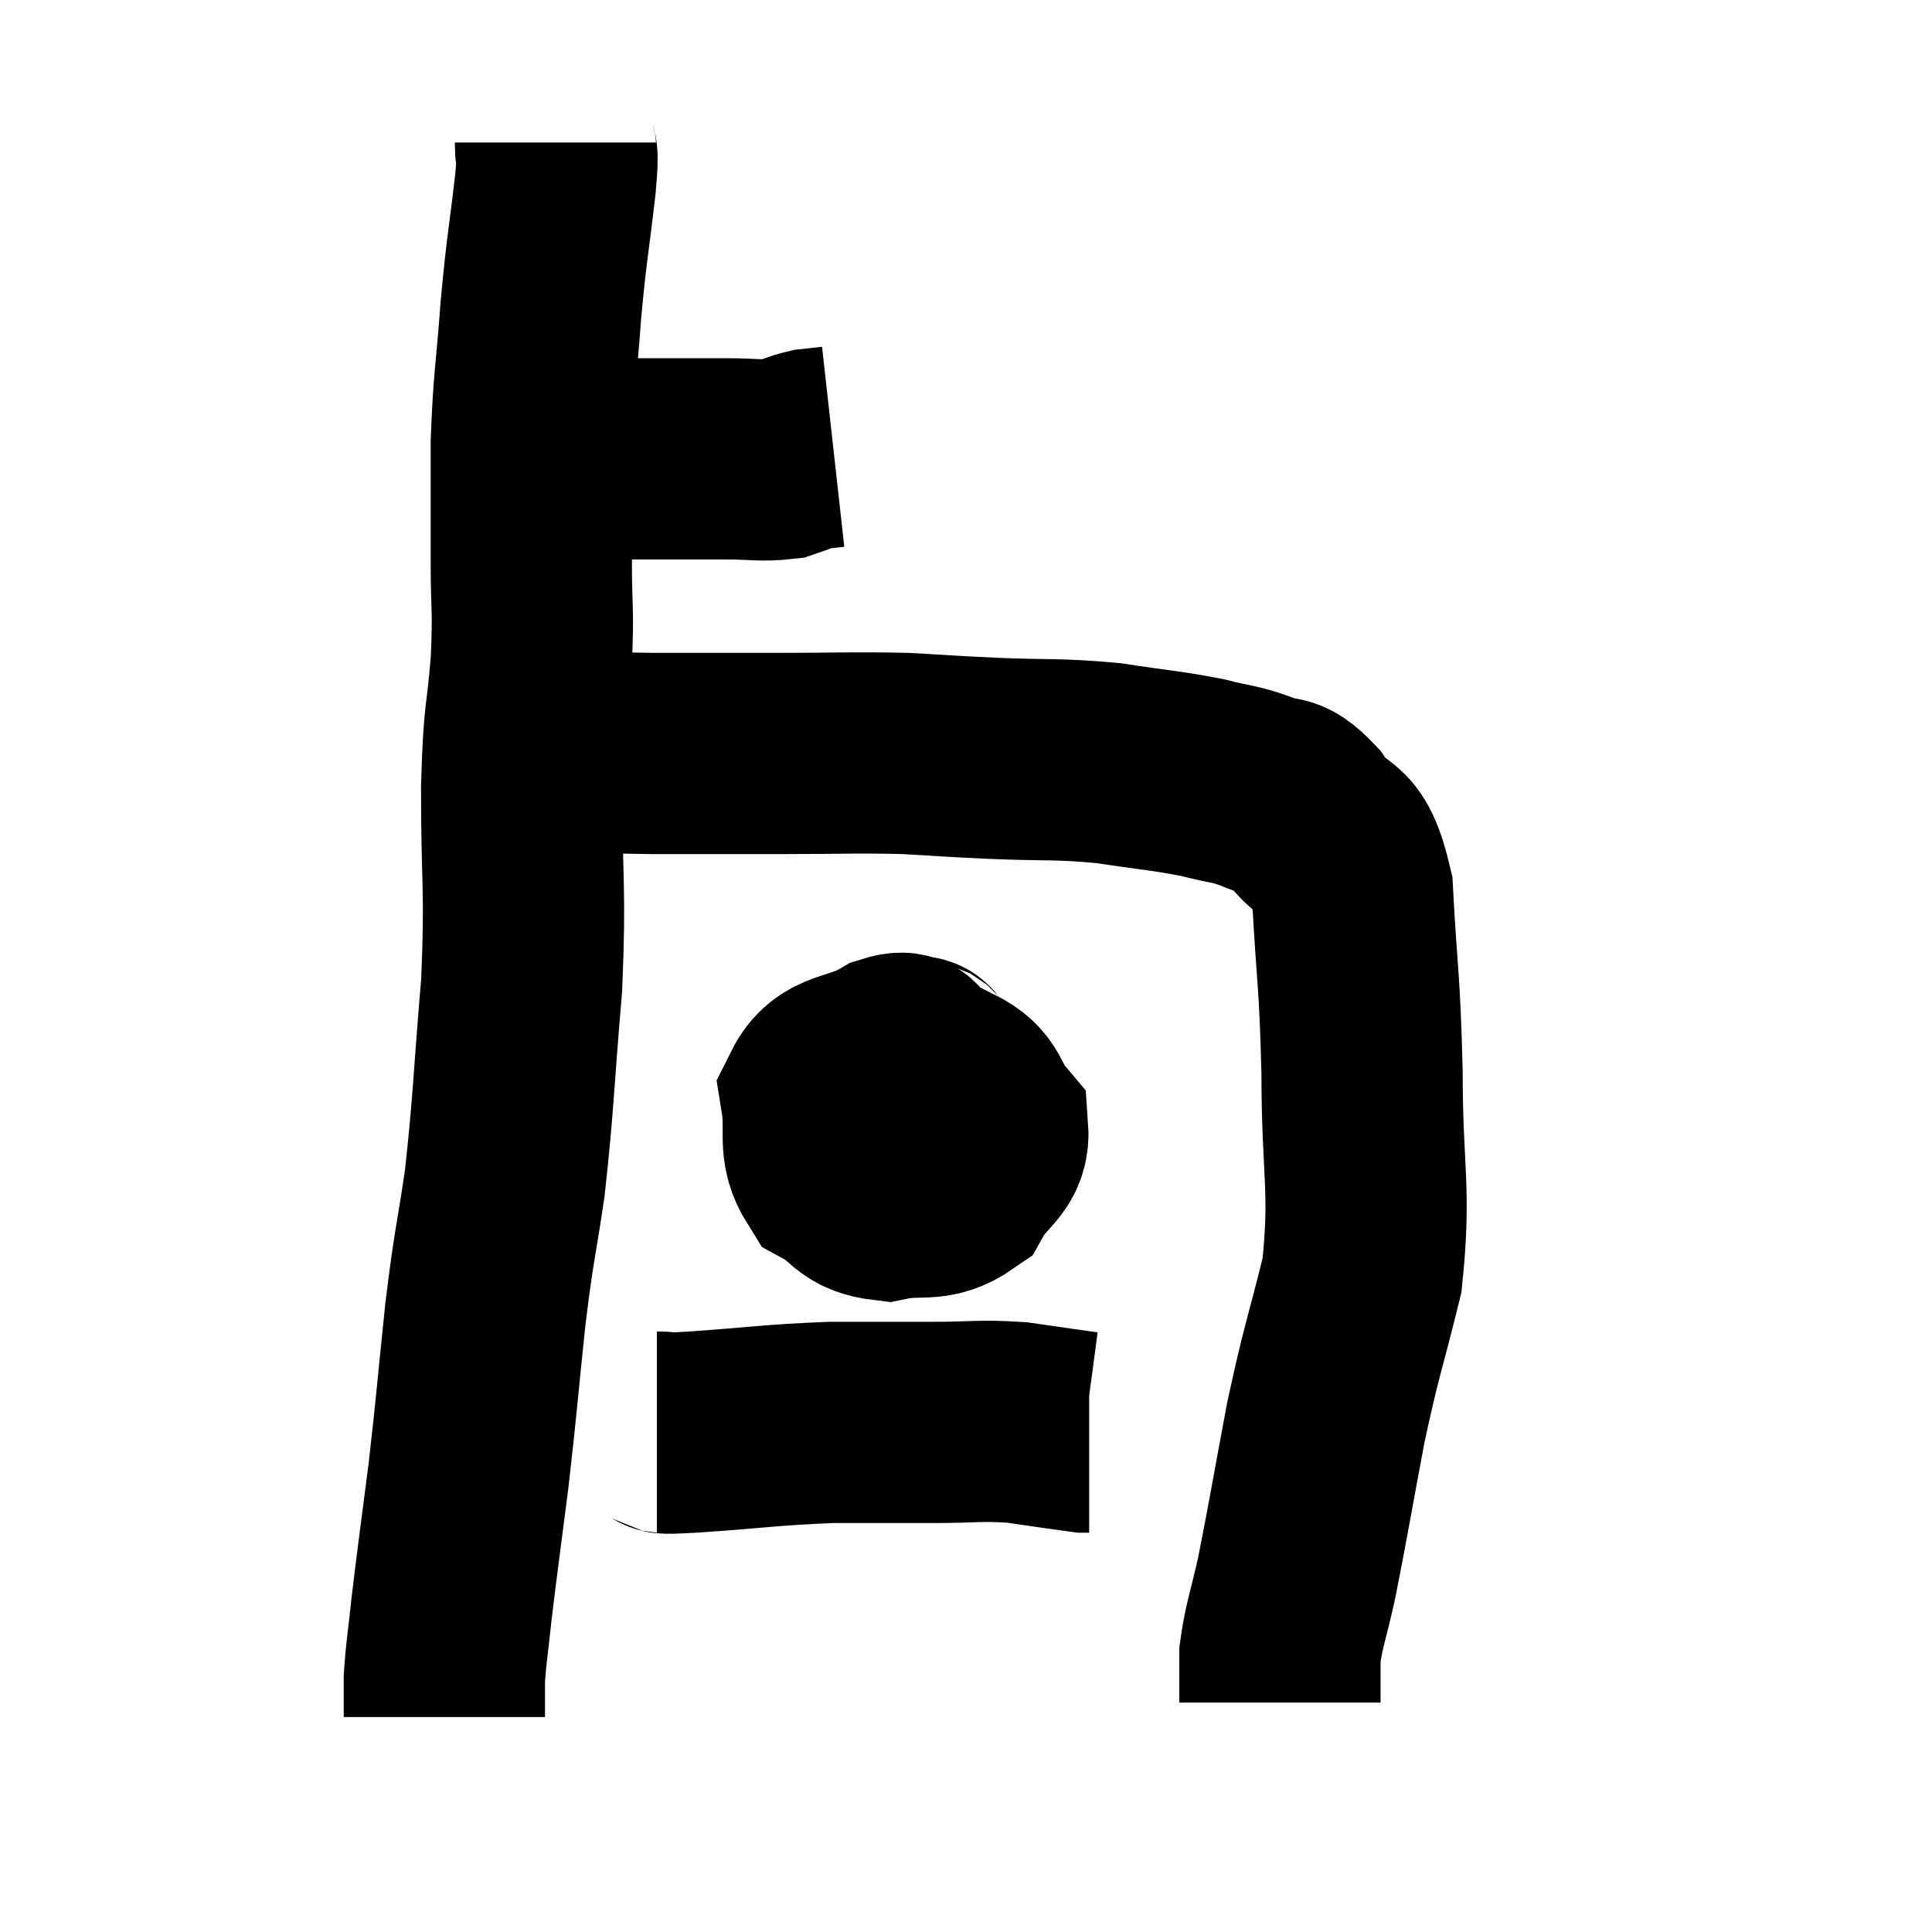 <svg width="48" height="48" viewBox="0 0 48 48" xmlns="http://www.w3.org/2000/svg"><path d="M 12.6 11.4 C 13.23 11.4, 13.275 11.4, 13.86 11.4 C 14.4 11.4, 14.28 11.4, 14.94 11.4 C 15.72 11.4, 15.72 11.4, 16.5 11.4 C 17.28 11.4, 17.325 11.4, 18.06 11.4 C 18.75 11.4, 18.915 11.46, 19.44 11.4 C 19.8 11.28, 19.845 11.235, 20.16 11.16 L 20.7 11.1" fill="none" stroke="black" stroke-width="5"></path><path d="M 13.8 3.54 C 13.8 4.05, 13.89 3.525, 13.8 4.56 C 13.62 6.12, 13.59 6.075, 13.44 7.68 C 13.32 9.33, 13.26 9.405, 13.2 10.98 C 13.2 12.48, 13.2 12.615, 13.2 13.98 C 13.2 15.21, 13.26 15.045, 13.2 16.44 C 13.08 18, 13.02 17.55, 12.96 19.56 C 12.96 22.02, 13.065 22.02, 12.96 24.48 C 12.75 26.94, 12.765 27.36, 12.54 29.4 C 12.3 31.02, 12.285 30.825, 12.06 32.64 C 11.85 34.65, 11.85 34.83, 11.64 36.66 C 11.43 38.31, 11.37 38.7, 11.22 39.96 C 11.13 40.83, 11.085 41.025, 11.04 41.7 C 11.04 42.18, 11.04 42.42, 11.04 42.66 C 11.04 42.66, 11.04 42.66, 11.04 42.66 L 11.04 42.66" fill="none" stroke="black" stroke-width="5"></path><path d="M 13.62 18.66 C 14.04 18.66, 13.815 18.645, 14.46 18.66 C 15.33 18.69, 14.97 18.705, 16.2 18.72 C 17.79 18.72, 17.805 18.72, 19.38 18.72 C 20.94 18.72, 21.18 18.69, 22.5 18.72 C 23.58 18.78, 23.4 18.78, 24.66 18.84 C 26.1 18.9, 26.235 18.84, 27.54 18.96 C 28.71 19.14, 28.95 19.14, 29.88 19.32 C 30.57 19.5, 30.645 19.455, 31.26 19.68 C 31.8 19.95, 31.755 19.605, 32.34 20.22 C 32.97 21.18, 33.225 20.535, 33.6 22.14 C 33.72 24.39, 33.78 24.255, 33.84 26.64 C 33.84 29.16, 34.065 29.505, 33.84 31.68 C 33.39 33.51, 33.345 33.465, 32.94 35.34 C 32.58 37.26, 32.505 37.74, 32.22 39.18 C 32.01 40.14, 31.905 40.35, 31.8 41.1 C 31.8 41.64, 31.8 41.88, 31.8 42.18 C 31.8 42.24, 31.8 42.27, 31.8 42.3 L 31.8 42.3" fill="none" stroke="black" stroke-width="5"></path><path d="M 22.98 26.4 C 22.8 26.4, 22.875 26.07, 22.62 26.4 C 22.29 27.06, 22.05 27.12, 21.96 27.72 C 22.11 28.26, 22.035 28.485, 22.26 28.8 C 22.56 28.89, 22.62 29.265, 22.86 28.98 C 23.04 28.32, 23.265 28.275, 23.22 27.66 C 22.95 27.09, 22.95 26.88, 22.68 26.52 C 22.41 26.37, 22.71 26.04, 22.14 26.22 C 21.27 26.73, 20.76 26.52, 20.4 27.24 C 20.55 28.17, 20.295 28.455, 20.7 29.1 C 21.36 29.46, 21.255 29.73, 22.02 29.82 C 22.89 29.64, 23.13 29.895, 23.76 29.46 C 24.15 28.77, 24.585 28.71, 24.54 28.08 C 24.06 27.51, 24.24 27.27, 23.58 26.94 C 22.74 26.85, 22.665 26.61, 21.9 26.76 C 21.21 27.15, 20.82 27.105, 20.52 27.54 C 20.61 28.02, 20.4 28.125, 20.7 28.5 C 21.21 28.77, 21.21 29.07, 21.72 29.04 C 22.23 28.71, 22.455 28.68, 22.74 28.38 C 22.8 28.11, 22.86 28.05, 22.86 27.84 L 22.74 27.54" fill="none" stroke="black" stroke-width="5"></path><path d="M 16.32 35.58 C 16.77 35.58, 16.14 35.64, 17.22 35.58 C 18.93 35.46, 19.155 35.4, 20.64 35.34 C 21.9 35.34, 22.005 35.34, 23.16 35.34 C 24.21 35.34, 24.315 35.28, 25.26 35.34 C 26.1 35.46, 26.49 35.52, 26.94 35.58 C 27 35.58, 27.03 35.58, 27.06 35.58 L 27.06 35.58" fill="none" stroke="black" stroke-width="5"></path></svg>
